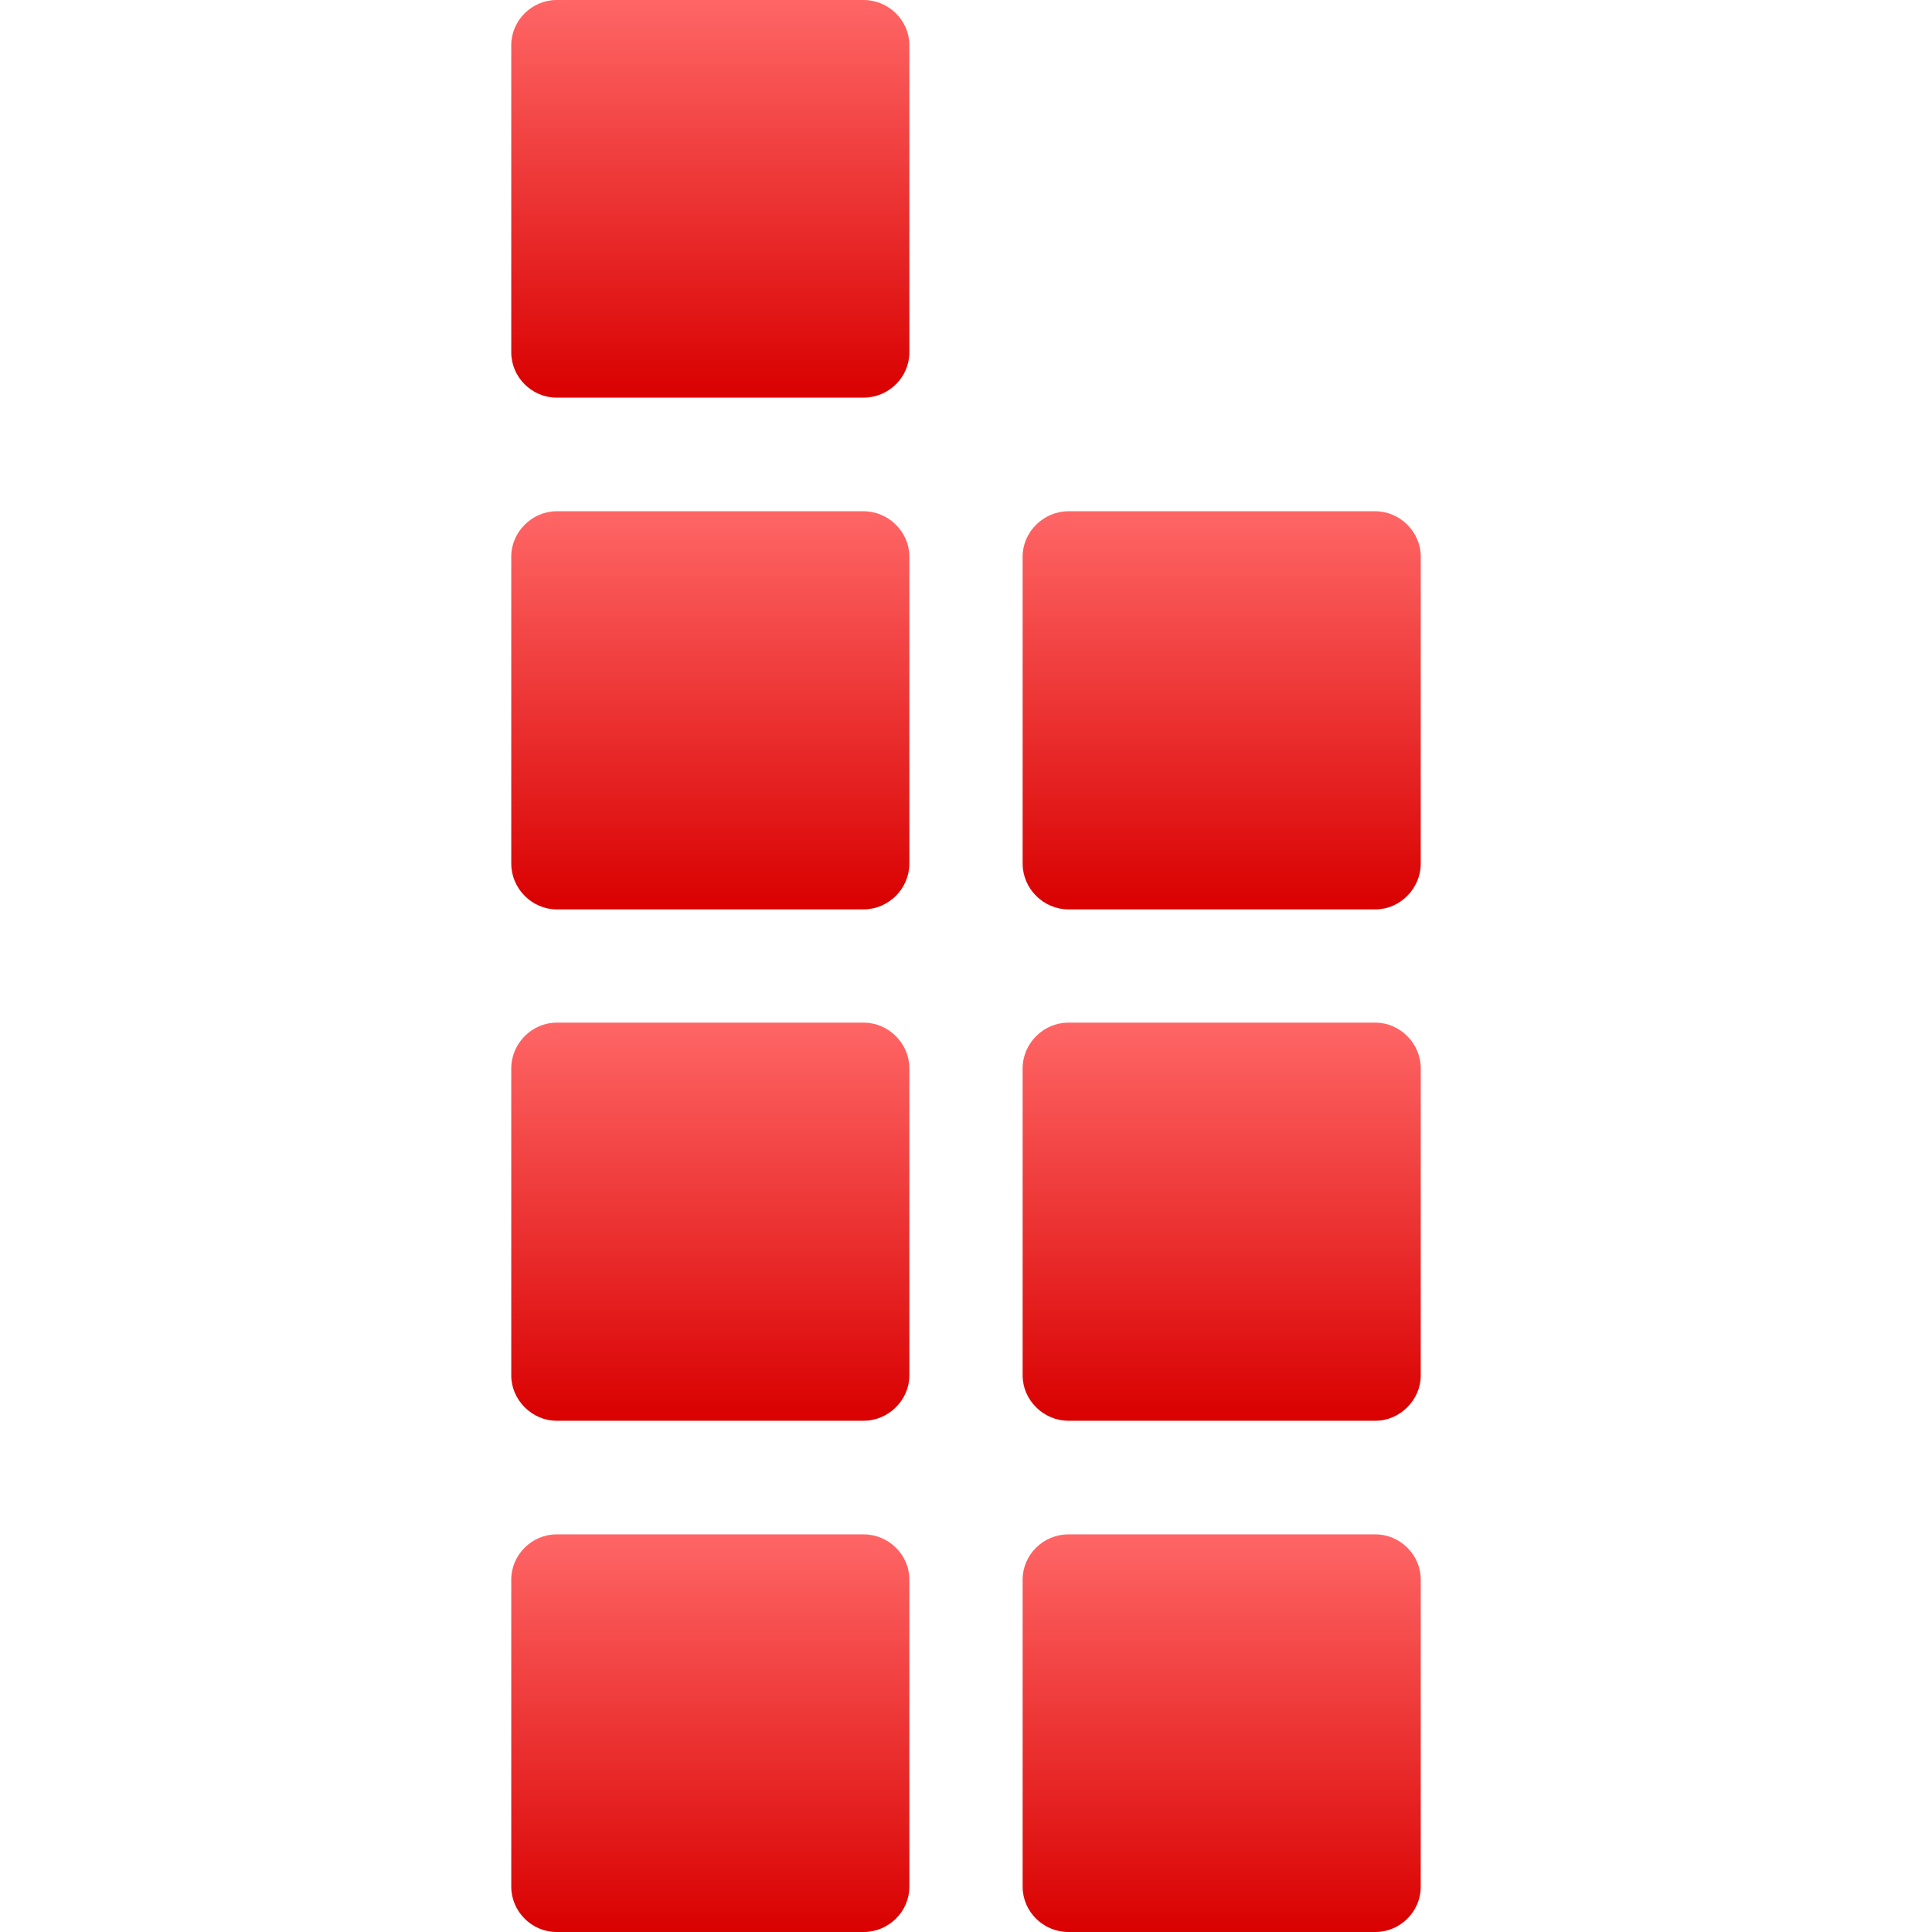 <svg xmlns="http://www.w3.org/2000/svg" xmlns:xlink="http://www.w3.org/1999/xlink" width="16" height="16" viewBox="0 0 16 16" version="1.1">
<defs>
<linearGradient id="linear0" gradientUnits="userSpaceOnUse" x1="0" y1="0" x2="0" y2="1" gradientTransform="matrix(3.294,0,0,3.294,4.235,0)">
<stop offset="0" style="stop-color:#ff6666;stop-opacity:1;"/>
<stop offset="1" style="stop-color:#d90000;stop-opacity:1;"/>
</linearGradient>
<linearGradient id="linear1" gradientUnits="userSpaceOnUse" x1="0" y1="0" x2="0" y2="1" gradientTransform="matrix(3.294,0,0,3.294,4.235,4.235)">
<stop offset="0" style="stop-color:#ff6666;stop-opacity:1;"/>
<stop offset="1" style="stop-color:#d90000;stop-opacity:1;"/>
</linearGradient>
<linearGradient id="linear2" gradientUnits="userSpaceOnUse" x1="0" y1="0" x2="0" y2="1" gradientTransform="matrix(3.294,0,0,3.294,4.235,8.471)">
<stop offset="0" style="stop-color:#ff6666;stop-opacity:1;"/>
<stop offset="1" style="stop-color:#d90000;stop-opacity:1;"/>
</linearGradient>
<linearGradient id="linear3" gradientUnits="userSpaceOnUse" x1="0" y1="0" x2="0" y2="1" gradientTransform="matrix(3.294,0,0,3.294,4.235,12.706)">
<stop offset="0" style="stop-color:#ff6666;stop-opacity:1;"/>
<stop offset="1" style="stop-color:#d90000;stop-opacity:1;"/>
</linearGradient>
<linearGradient id="linear4" gradientUnits="userSpaceOnUse" x1="0" y1="0" x2="0" y2="1" gradientTransform="matrix(3.294,0,0,3.294,8.471,4.235)">
<stop offset="0" style="stop-color:#ff6666;stop-opacity:1;"/>
<stop offset="1" style="stop-color:#d90000;stop-opacity:1;"/>
</linearGradient>
<linearGradient id="linear5" gradientUnits="userSpaceOnUse" x1="0" y1="0" x2="0" y2="1" gradientTransform="matrix(3.294,0,0,3.294,8.471,8.471)">
<stop offset="0" style="stop-color:#ff6666;stop-opacity:1;"/>
<stop offset="1" style="stop-color:#d90000;stop-opacity:1;"/>
</linearGradient>
<linearGradient id="linear6" gradientUnits="userSpaceOnUse" x1="0" y1="0" x2="0" y2="1" gradientTransform="matrix(3.294,0,0,3.294,8.471,12.706)">
<stop offset="0" style="stop-color:#ff6666;stop-opacity:1;"/>
<stop offset="1" style="stop-color:#d90000;stop-opacity:1;"/>
</linearGradient>
</defs>
<g id="surface1">
<path style=" stroke:none;fill-rule:nonzero;fill:url(#linear0);" d="M 4.609 0 L 7.152 0 C 7.359 0 7.531 0.168 7.531 0.375 L 7.531 2.918 C 7.531 3.125 7.359 3.293 7.152 3.293 L 4.609 3.293 C 4.406 3.293 4.234 3.125 4.234 2.918 L 4.234 0.375 C 4.234 0.168 4.406 0 4.609 0 Z M 4.609 0 "/>
<path style=" stroke:none;fill-rule:nonzero;fill:url(#linear1);" d="M 4.609 4.234 L 7.152 4.234 C 7.359 4.234 7.531 4.406 7.531 4.609 L 7.531 7.152 C 7.531 7.359 7.359 7.531 7.152 7.531 L 4.609 7.531 C 4.406 7.531 4.234 7.359 4.234 7.152 L 4.234 4.609 C 4.234 4.406 4.406 4.234 4.609 4.234 Z M 4.609 4.234 "/>
<path style=" stroke:none;fill-rule:nonzero;fill:url(#linear2);" d="M 4.609 8.469 L 7.152 8.469 C 7.359 8.469 7.531 8.641 7.531 8.848 L 7.531 11.391 C 7.531 11.594 7.359 11.766 7.152 11.766 L 4.609 11.766 C 4.406 11.766 4.234 11.594 4.234 11.391 L 4.234 8.848 C 4.234 8.641 4.406 8.469 4.609 8.469 Z M 4.609 8.469 "/>
<path style=" stroke:none;fill-rule:nonzero;fill:url(#linear3);" d="M 4.609 12.707 L 7.152 12.707 C 7.359 12.707 7.531 12.875 7.531 13.082 L 7.531 15.625 C 7.531 15.832 7.359 16 7.152 16 L 4.609 16 C 4.406 16 4.234 15.832 4.234 15.625 L 4.234 13.082 C 4.234 12.875 4.406 12.707 4.609 12.707 Z M 4.609 12.707 "/>
<path style=" stroke:none;fill-rule:nonzero;fill:url(#linear4);" d="M 8.848 4.234 L 11.391 4.234 C 11.594 4.234 11.766 4.406 11.766 4.609 L 11.766 7.152 C 11.766 7.359 11.594 7.531 11.391 7.531 L 8.848 7.531 C 8.641 7.531 8.469 7.359 8.469 7.152 L 8.469 4.609 C 8.469 4.406 8.641 4.234 8.848 4.234 Z M 8.848 4.234 "/>
<path style=" stroke:none;fill-rule:nonzero;fill:url(#linear5);" d="M 8.848 8.469 L 11.391 8.469 C 11.594 8.469 11.766 8.641 11.766 8.848 L 11.766 11.391 C 11.766 11.594 11.594 11.766 11.391 11.766 L 8.848 11.766 C 8.641 11.766 8.469 11.594 8.469 11.391 L 8.469 8.848 C 8.469 8.641 8.641 8.469 8.848 8.469 Z M 8.848 8.469 "/>
<path style=" stroke:none;fill-rule:nonzero;fill:url(#linear6);" d="M 8.848 12.707 L 11.391 12.707 C 11.594 12.707 11.766 12.875 11.766 13.082 L 11.766 15.625 C 11.766 15.832 11.594 16 11.391 16 L 8.848 16 C 8.641 16 8.469 15.832 8.469 15.625 L 8.469 13.082 C 8.469 12.875 8.641 12.707 8.848 12.707 Z M 8.848 12.707 "/>
</g>
</svg>
